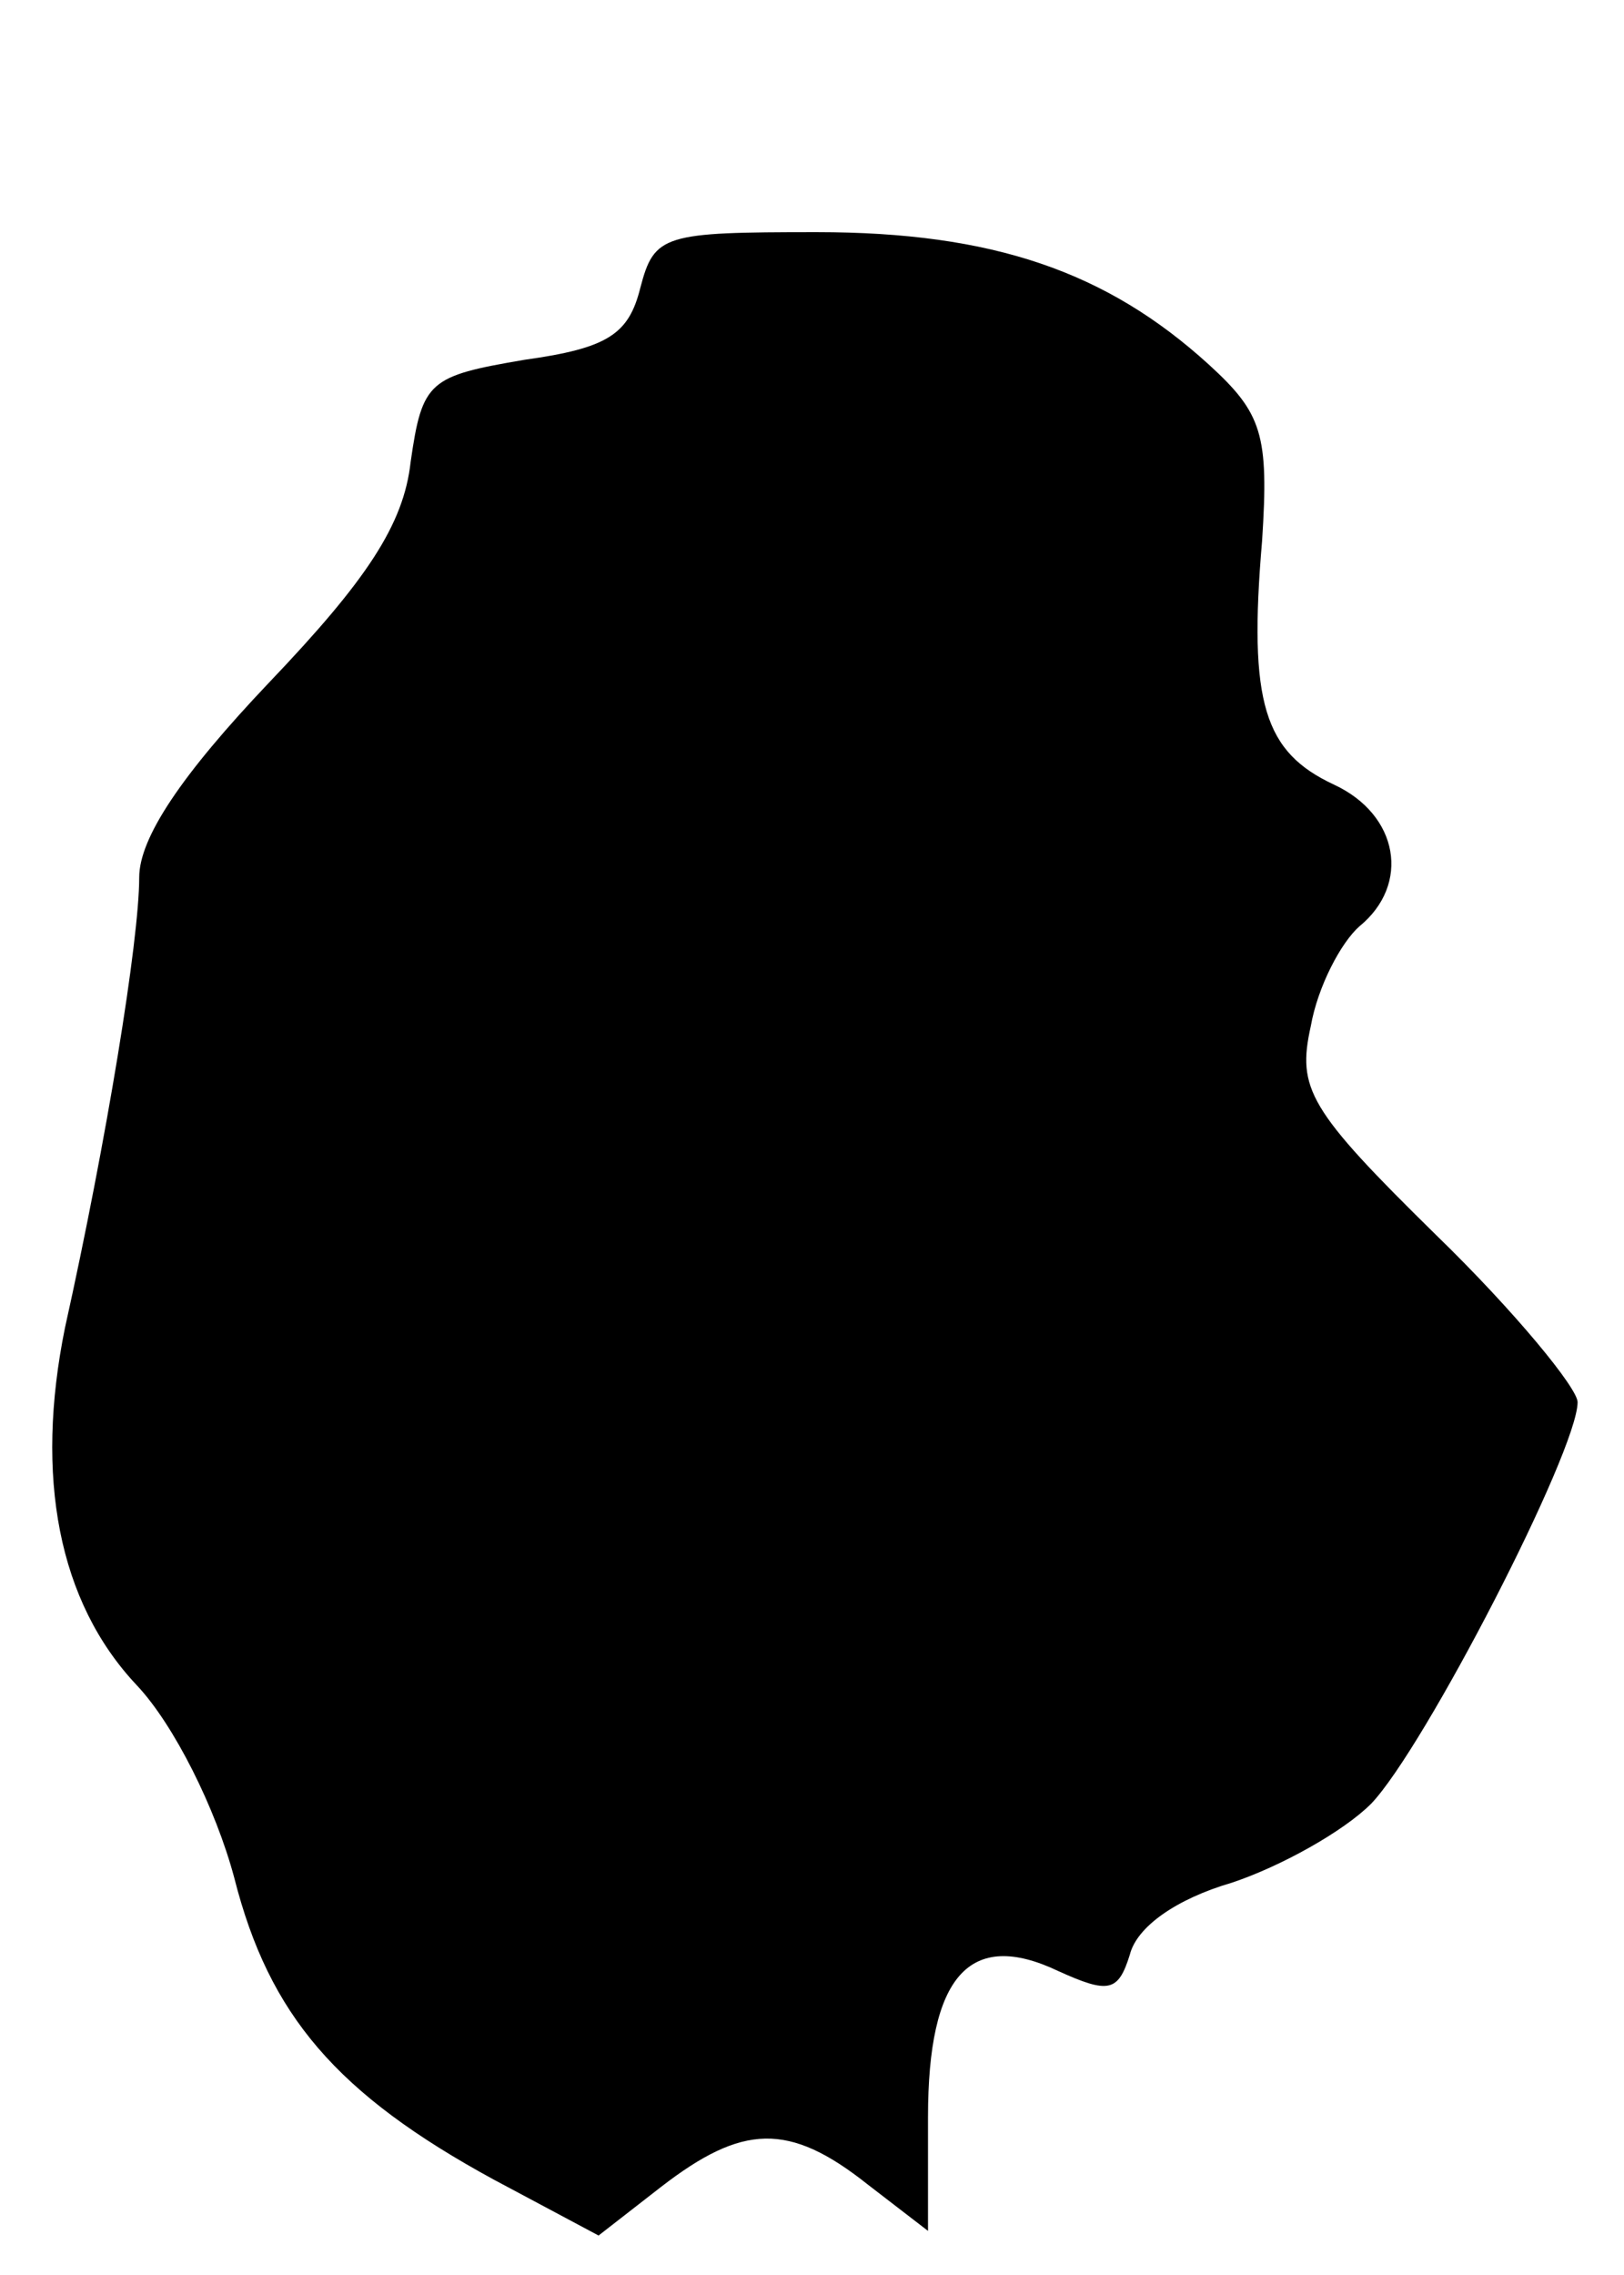 <?xml version="1.0" standalone="no"?>
<!DOCTYPE svg PUBLIC "-//W3C//DTD SVG 20010904//EN"
 "http://www.w3.org/TR/2001/REC-SVG-20010904/DTD/svg10.dtd">
<svg version="1.0" xmlns="http://www.w3.org/2000/svg"
 width="70pt" height="98pt" viewBox="0 0 70 98"
 preserveAspectRatio="xMidYMid meet">
<g transform="translate(0,98) scale(0.1,-0.1)"
fill="#000000" stroke="none">
<path d="M276 856 c-5 -20 -14 -26 -50 -31 -41 -7 -44 -9 -49 -44 -3 -27 -19
-51 -61 -95 -38 -40 -56 -67 -56 -84 0 -27 -14 -113 -32 -194 -13 -64 -3 -118
31 -154 16 -17 34 -53 42 -83 15 -59 44 -93 112 -130 l45 -24 27 21 c35 27 55
28 89 1 l26 -20 0 49 c0 61 18 81 56 63 22 -10 26 -9 31 7 3 12 20 24 44 31
21 7 48 22 60 34 23 24 89 152 89 173 0 6 -27 39 -61 72 -55 54 -60 63 -54 90
3 17 13 36 21 43 22 18 17 48 -11 61 -30 14 -37 35 -31 105 3 46 0 55 -23 76
-44 40 -93 57 -169 57 -66 0 -70 -1 -76 -24z"/>
</g>
</svg>
